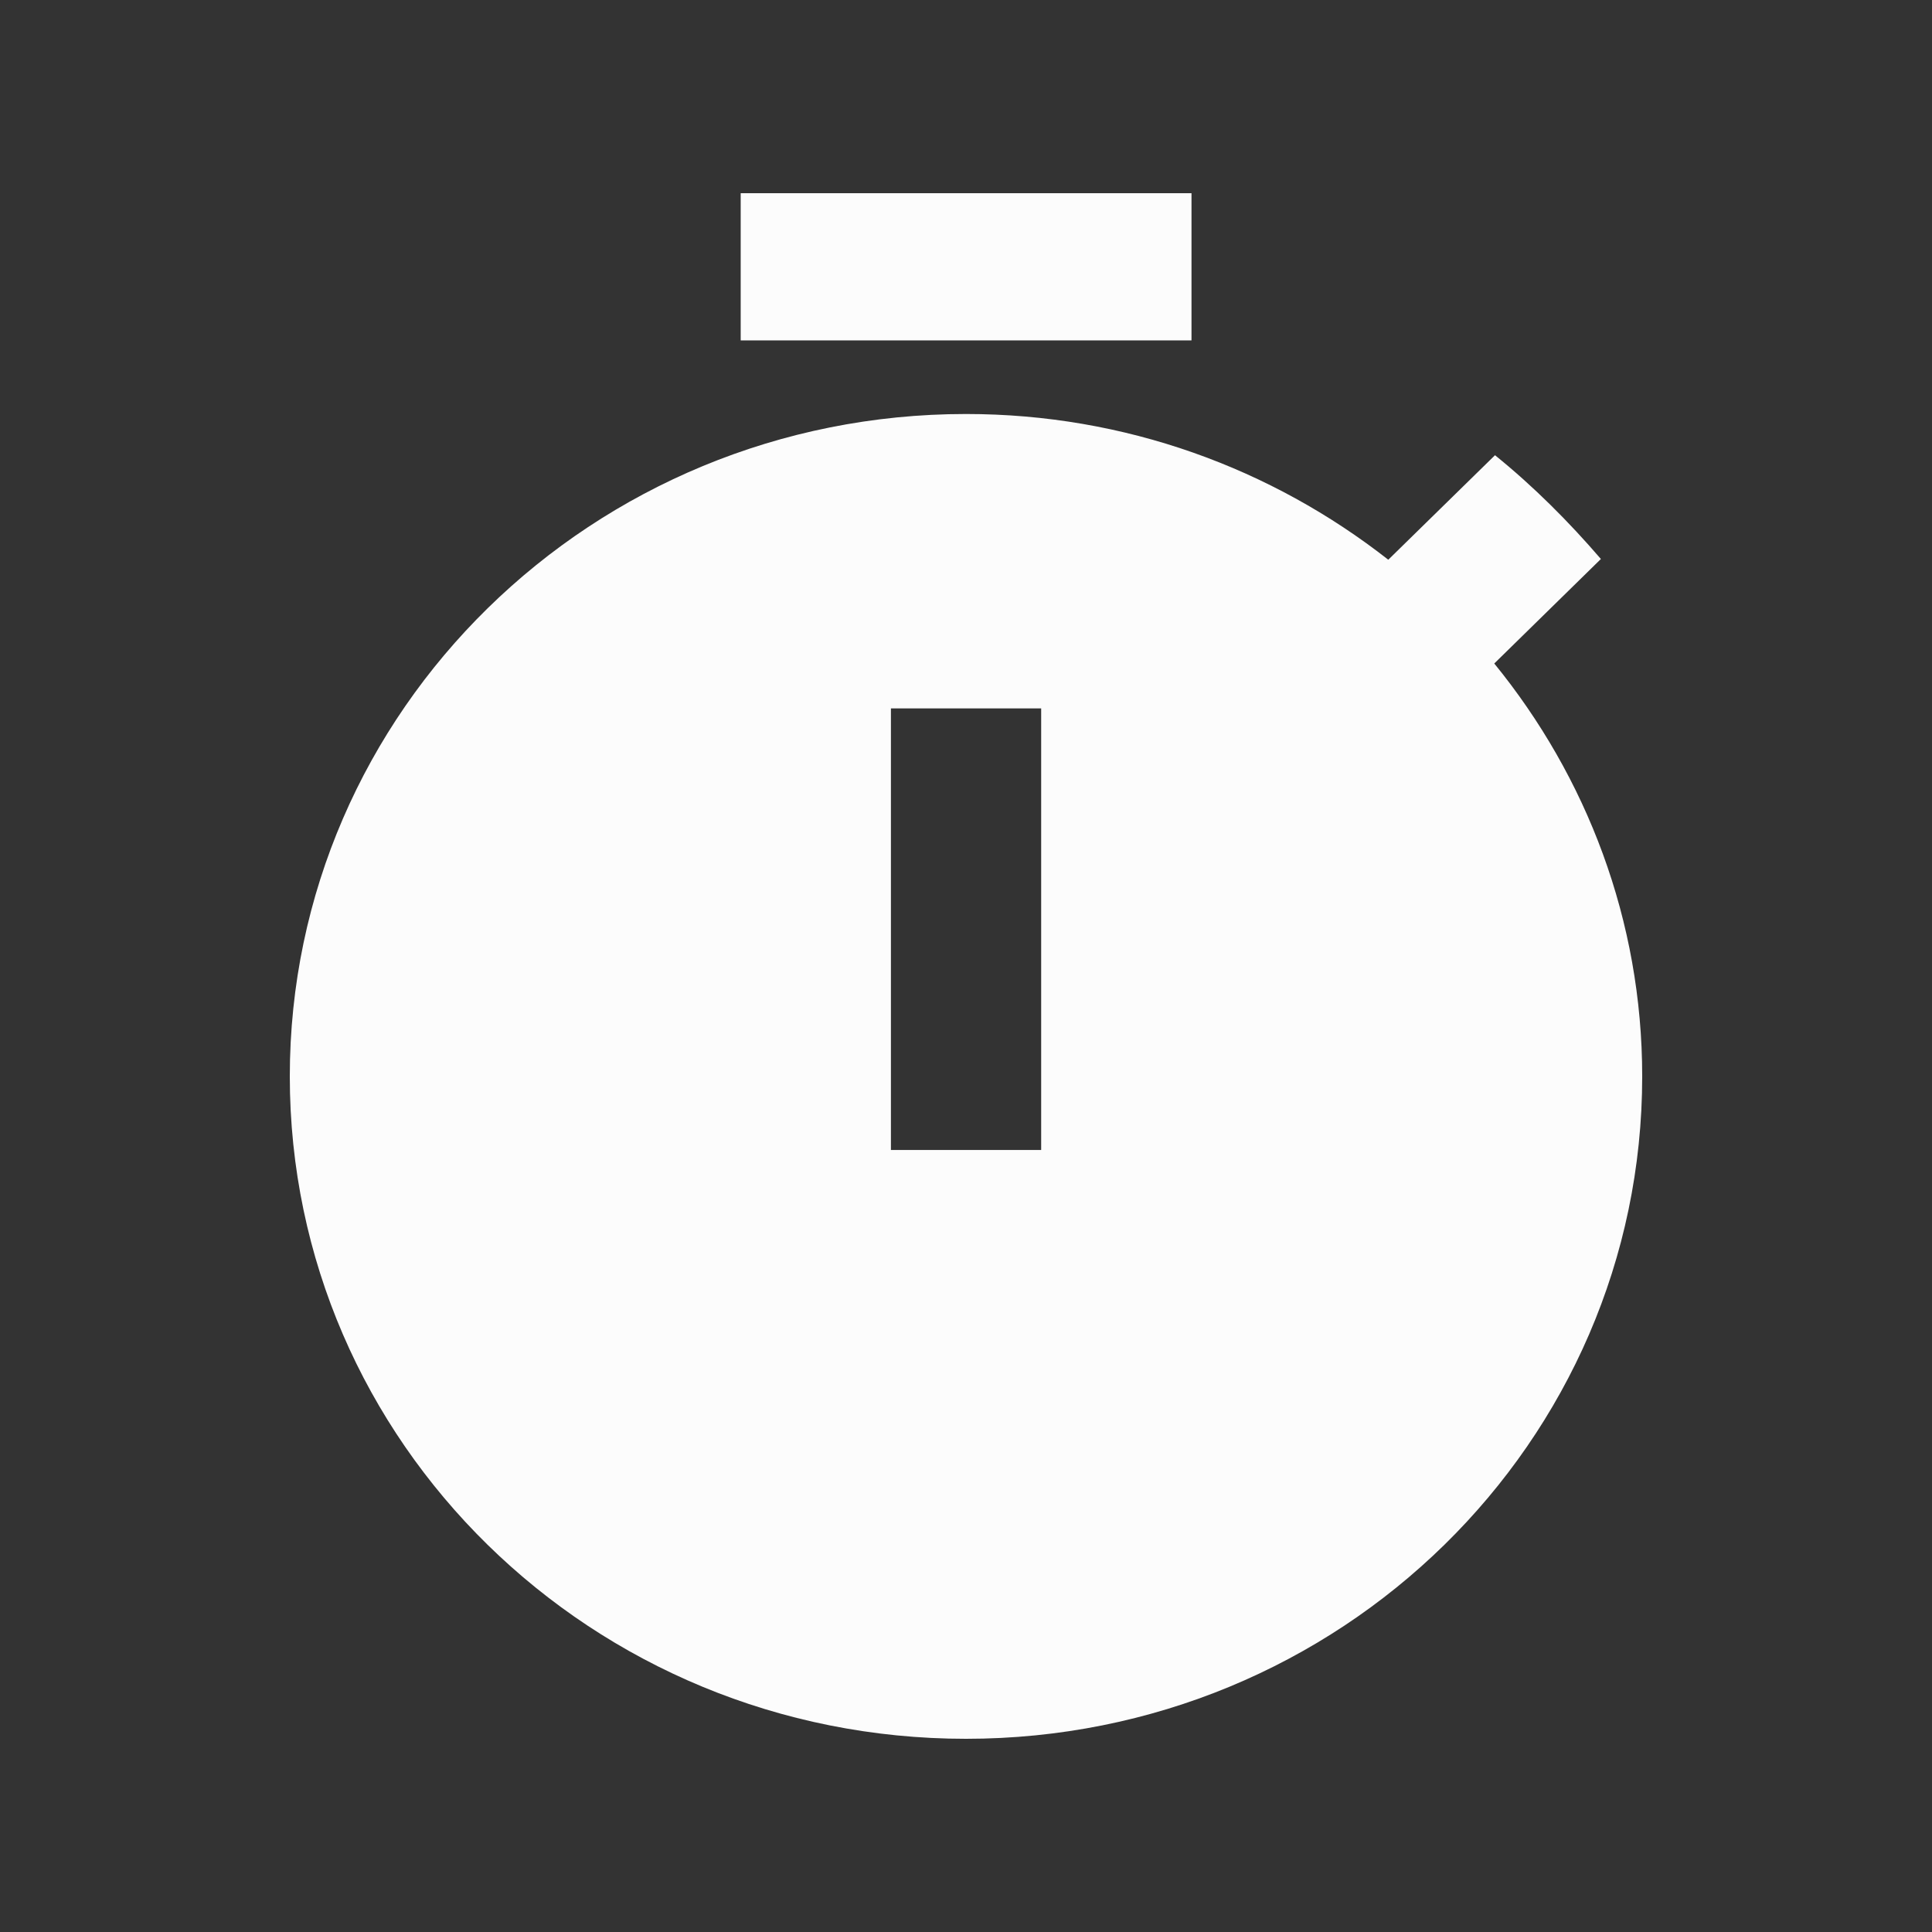 <svg width="21" height="21" viewBox="0 0 21 21" fill="none" xmlns="http://www.w3.org/2000/svg">
<rect x="0" y="0" width="21" height="21" fill="#333333" stroke="none"/>
<path d="M12.951 2.1H8.051V3.7H12.951V2.1Z" fill="#FCFCFC"/>
<path d="M16.242 7.212L17.401 6.076C17.05 5.668 16.666 5.284 16.25 4.948L15.09 6.084C13.824 5.092 12.232 4.5 10.5 4.5C6.442 4.5 3.15 7.724 3.15 11.7C3.15 15.676 6.433 18.9 10.5 18.9C14.567 18.9 17.85 15.676 17.85 11.7C17.85 10.004 17.246 8.444 16.242 7.212ZM11.317 12.5H9.684V7.7H11.317V12.5Z" fill="#FCFCFC"/>
</svg>
